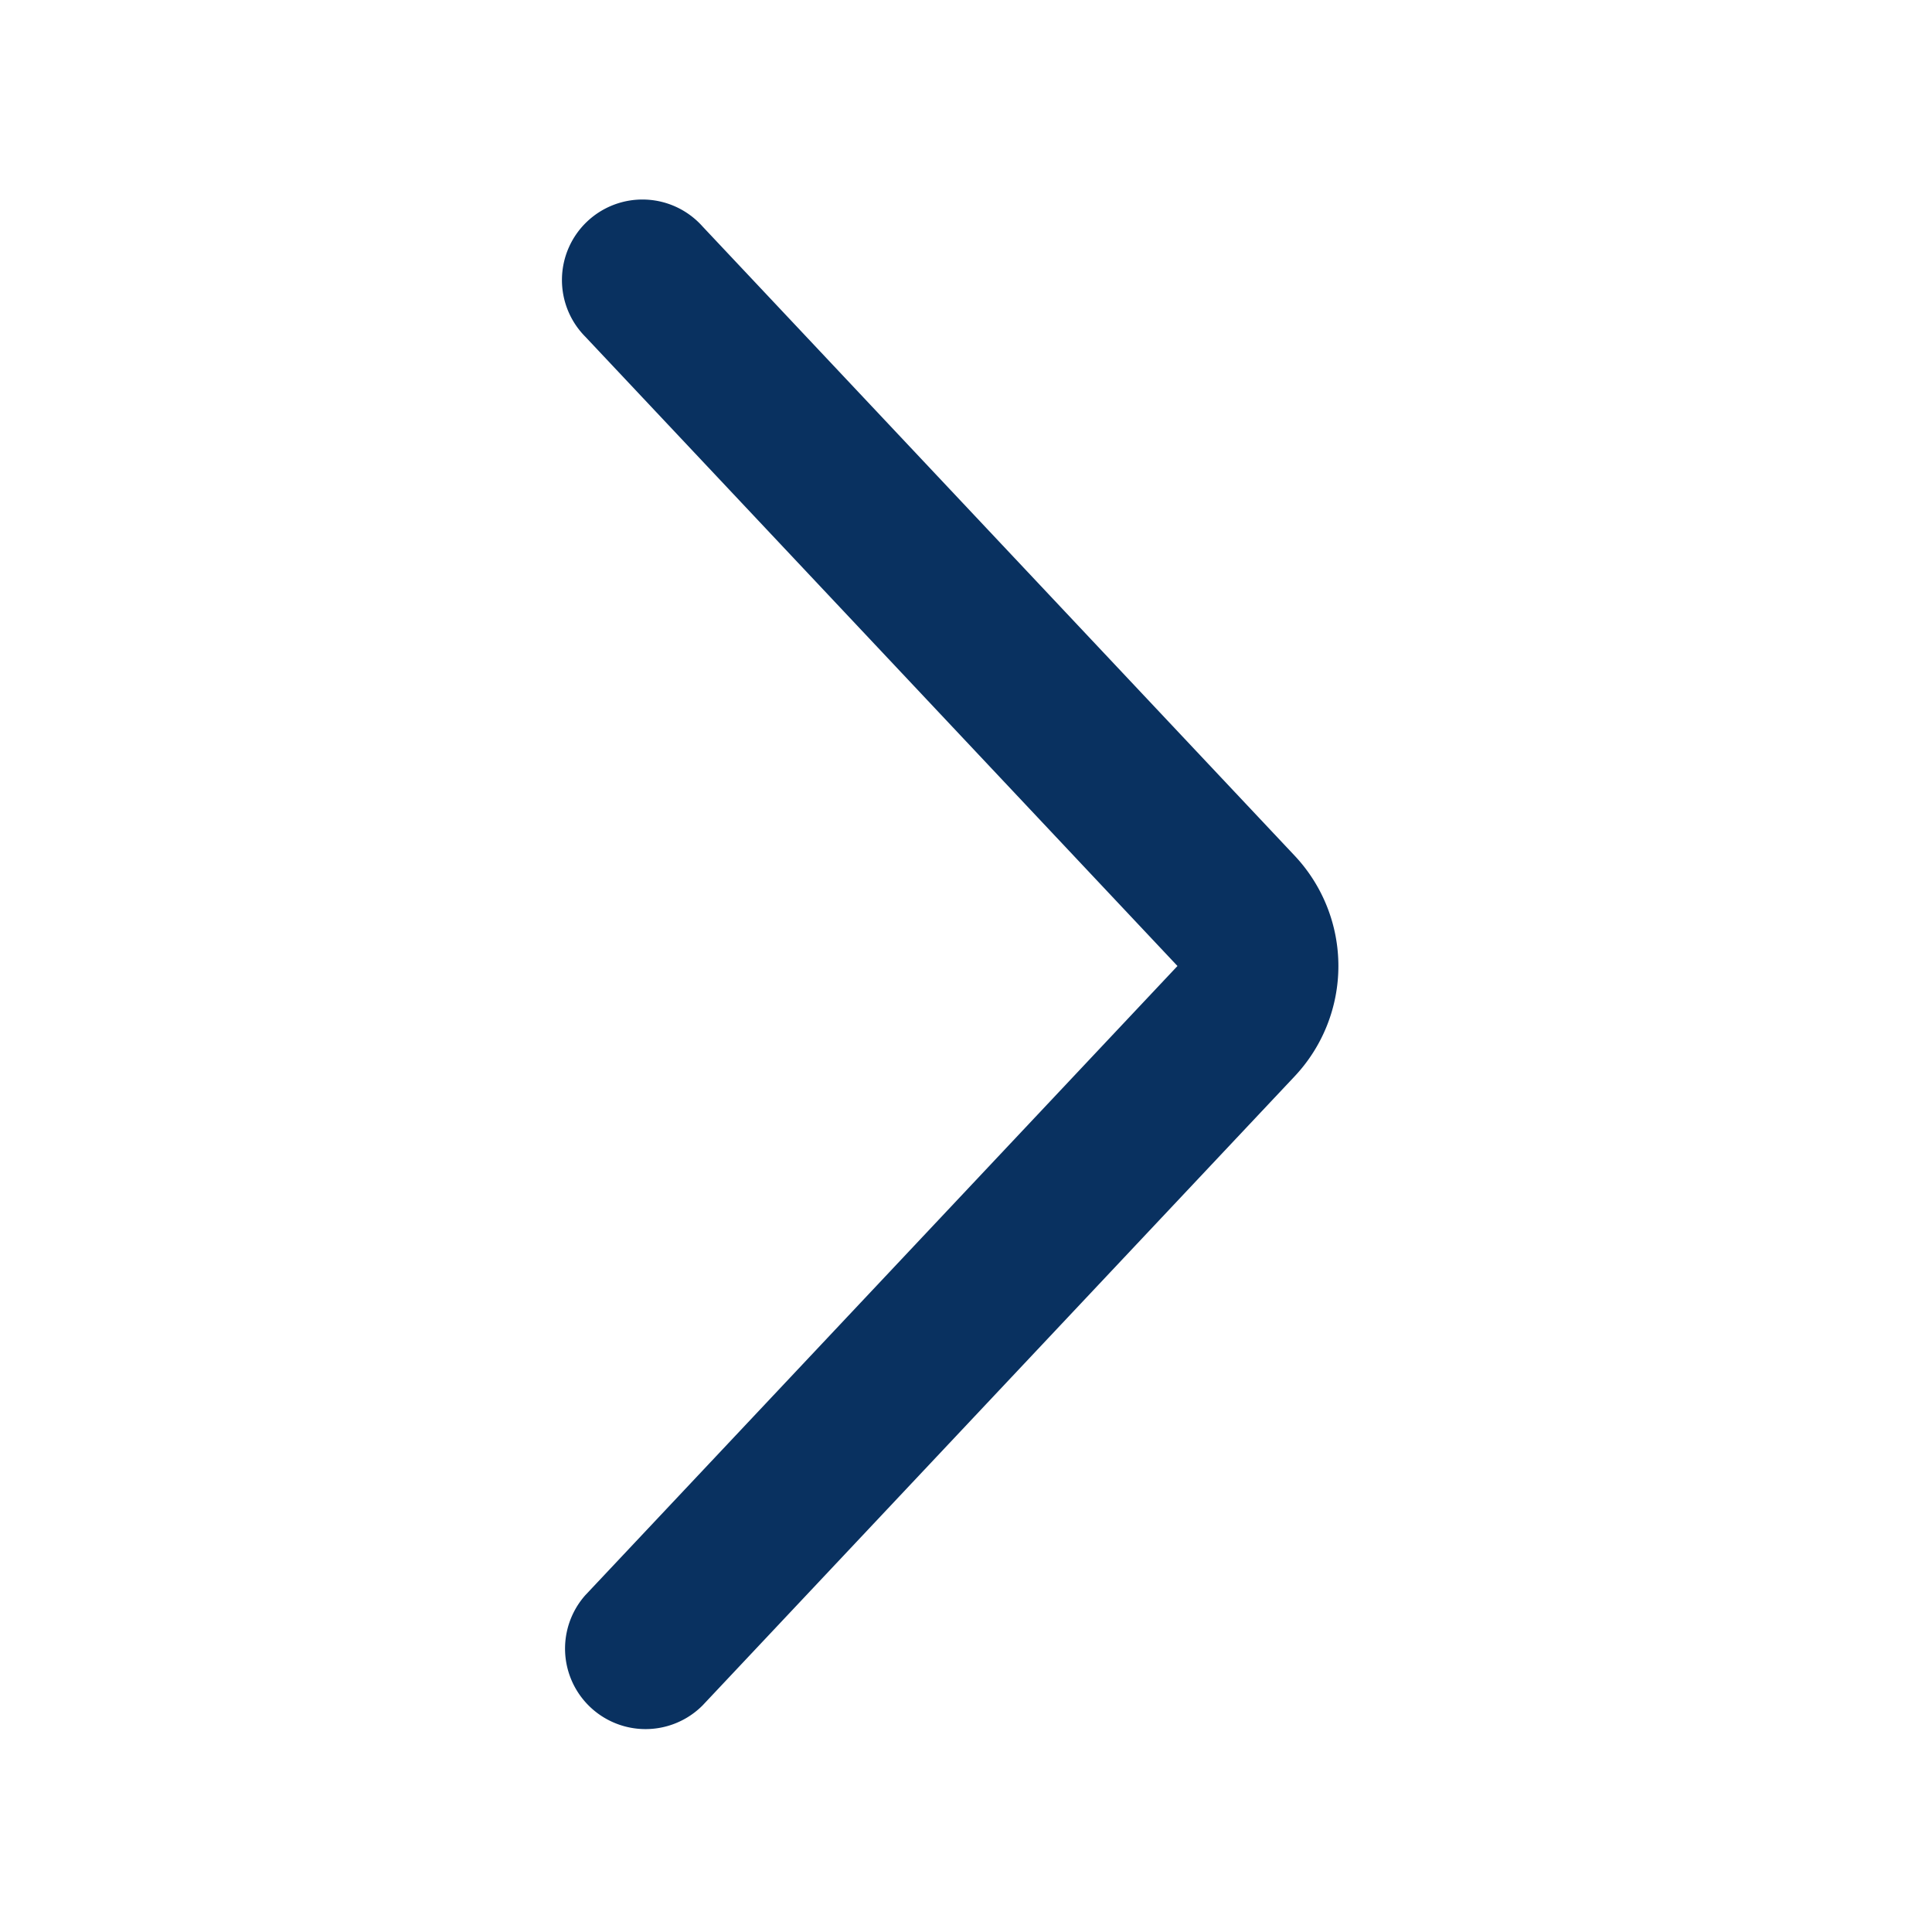 <svg xmlns="http://www.w3.org/2000/svg" width="24" height="24" fill="none"><path fill="#093160" d="M16.083 13.37a2 2 0 0 0 0-2.74L8.728 2.814a1 1 0 1 0-1.456 1.37L14.627 12l-7.355 7.815a1 1 0 0 0 1.456 1.37z"/></svg>